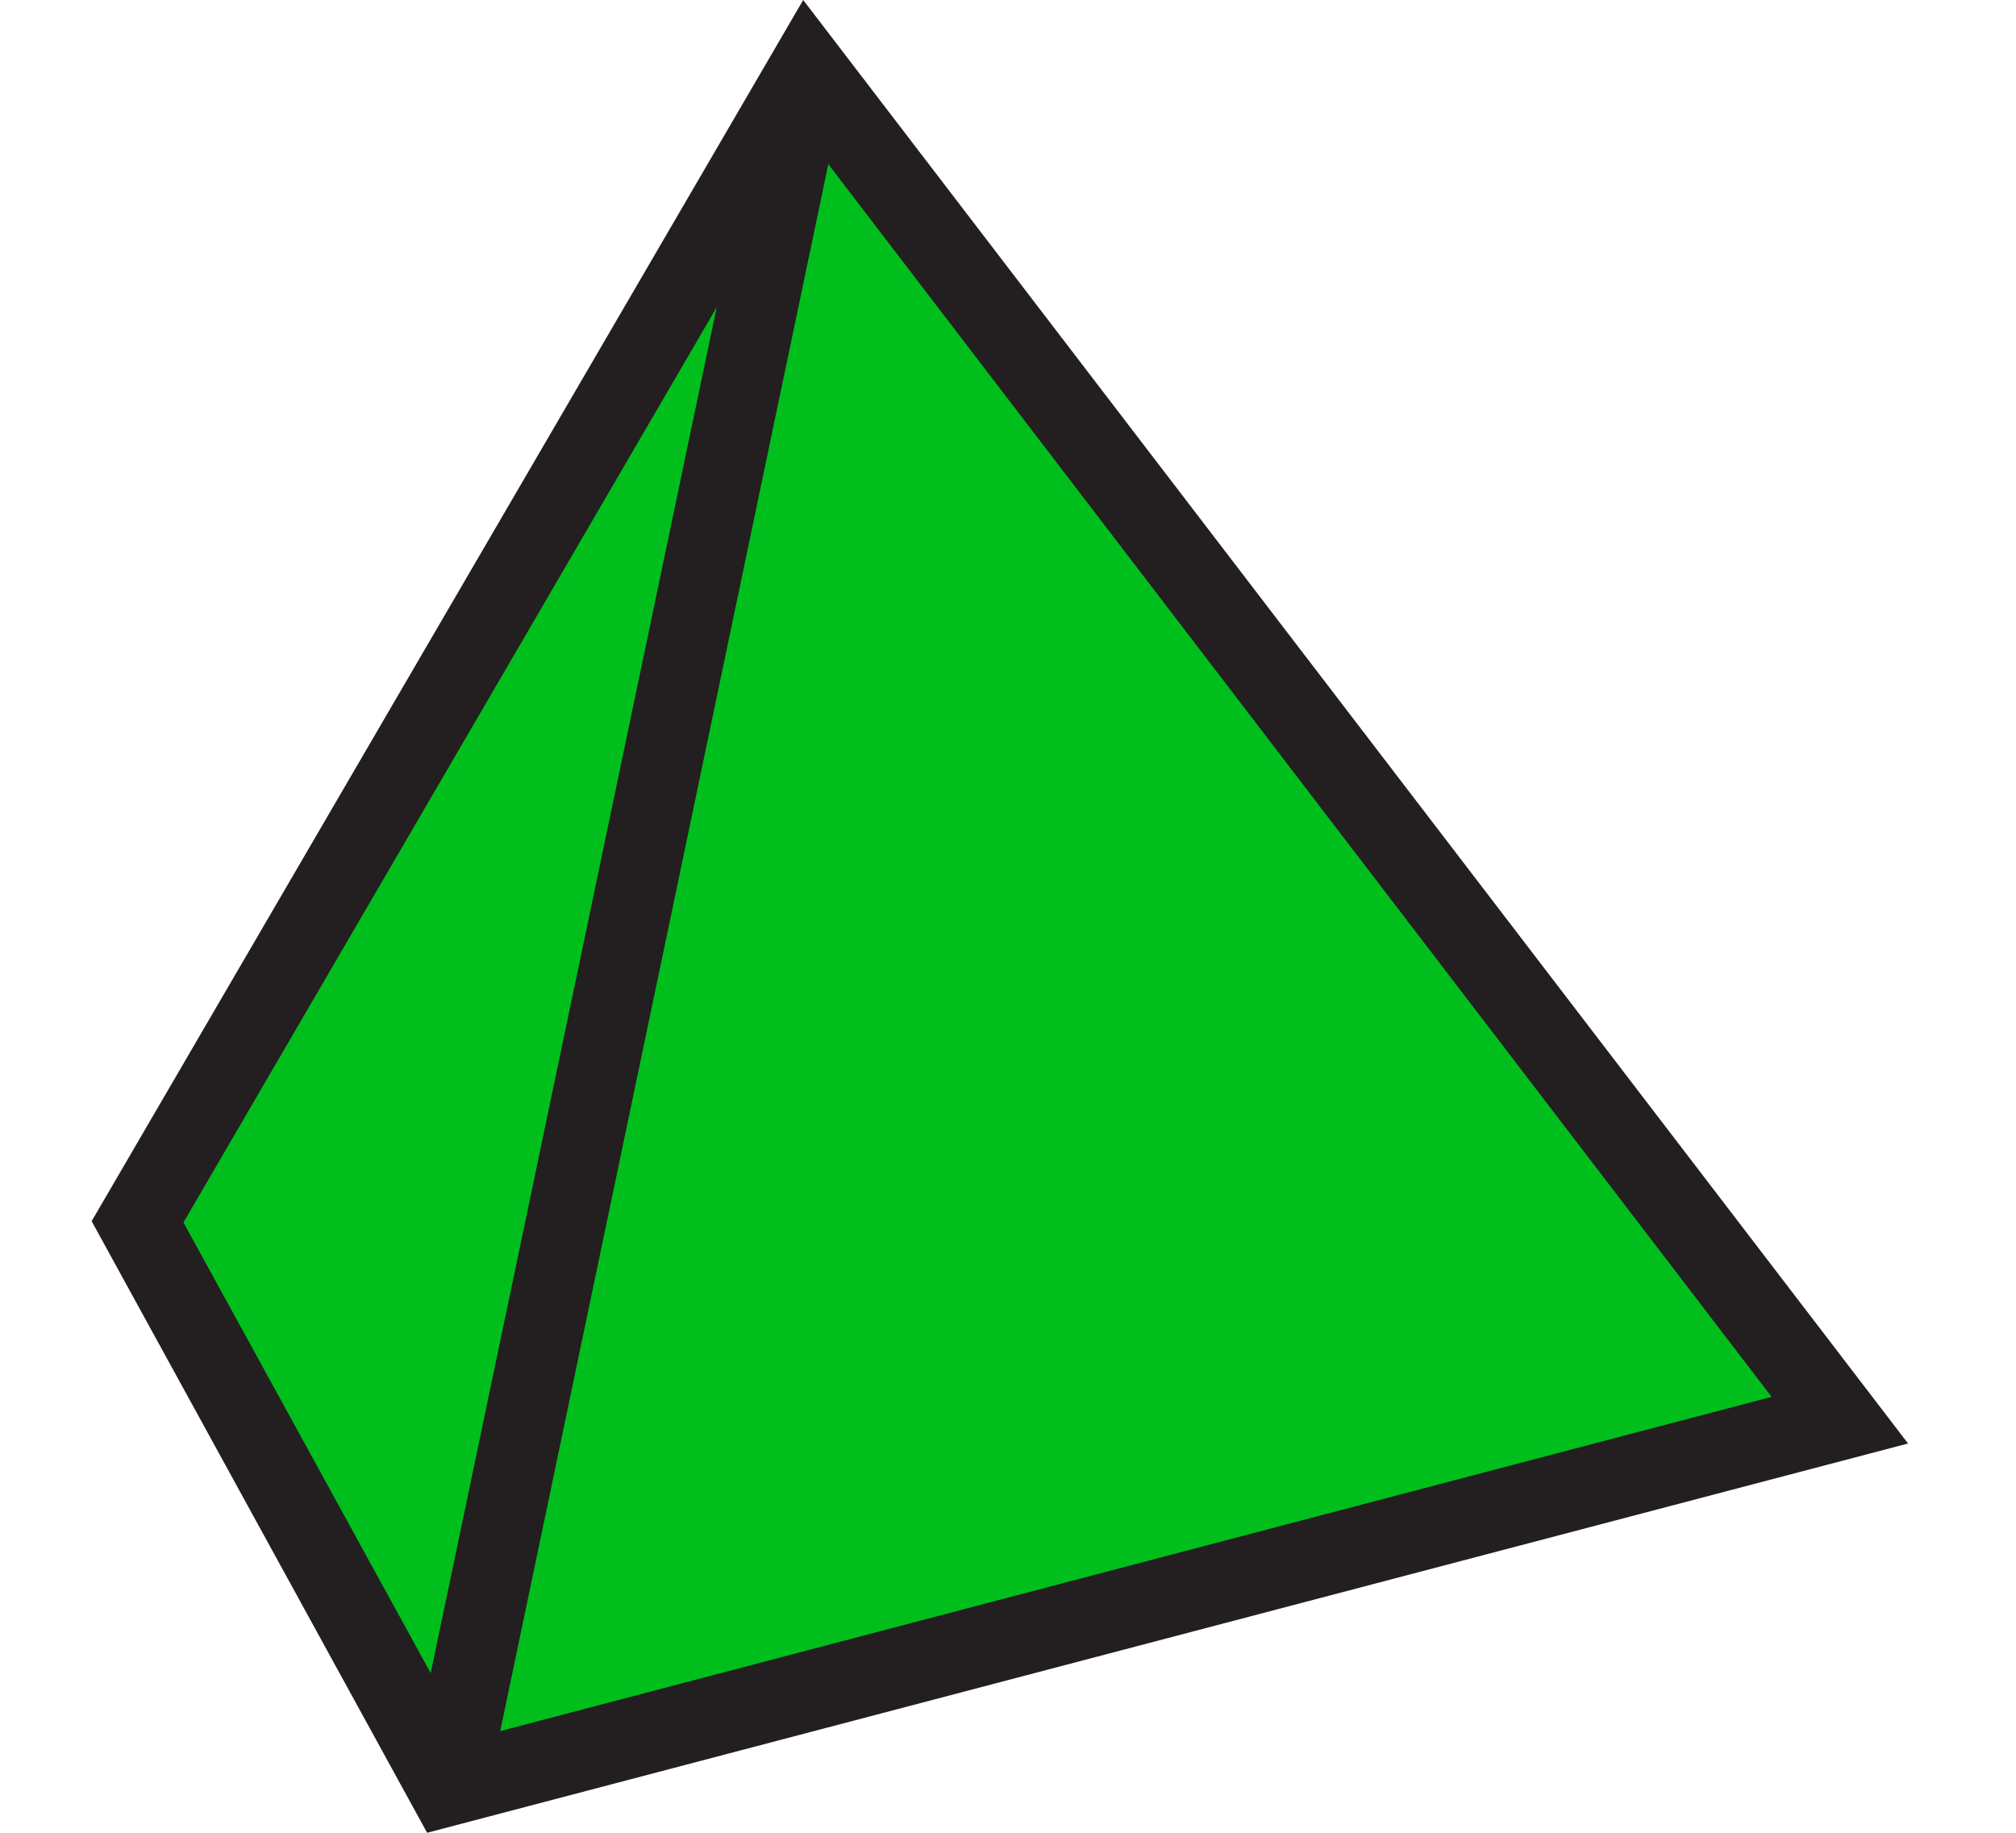 <?xml version="1.0" encoding="utf-8"?>
<!-- Generator: Adobe Illustrator 16.0.0, SVG Export Plug-In . SVG Version: 6.00 Build 0)  -->
<!DOCTYPE svg PUBLIC "-//W3C//DTD SVG 1.1//EN" "http://www.w3.org/Graphics/SVG/1.1/DTD/svg11.dtd">
<svg version="1.1" id="Layer_1" xmlns="http://www.w3.org/2000/svg" xmlns:xlink="http://www.w3.org/1999/xlink" x="0px" y="0px"
	 width="22px" height="20px" viewBox="0 0 22 20" enable-background="new 0 0 22 20" xml:space="preserve">
<g>
	<polygon fill="#00BF1C" points="1.501,13.333 8.814,0.782 20.077,15.497 4.88,19.491 	"/>
	<path fill="#231F20" d="M4.661,20L1,13.326L8.765,0l12.057,15.752L4.661,20z M2.002,13.34l3.097,5.645l14.234-3.742L8.864,1.563
		L2.002,13.34z"/>
</g>
<rect x="6.411" y="0.577" transform="matrix(-0.979 -0.205 0.205 -0.979 11.472 21.461)" fill="#231F20" width="0.872" height="19.119"/>
</svg>
